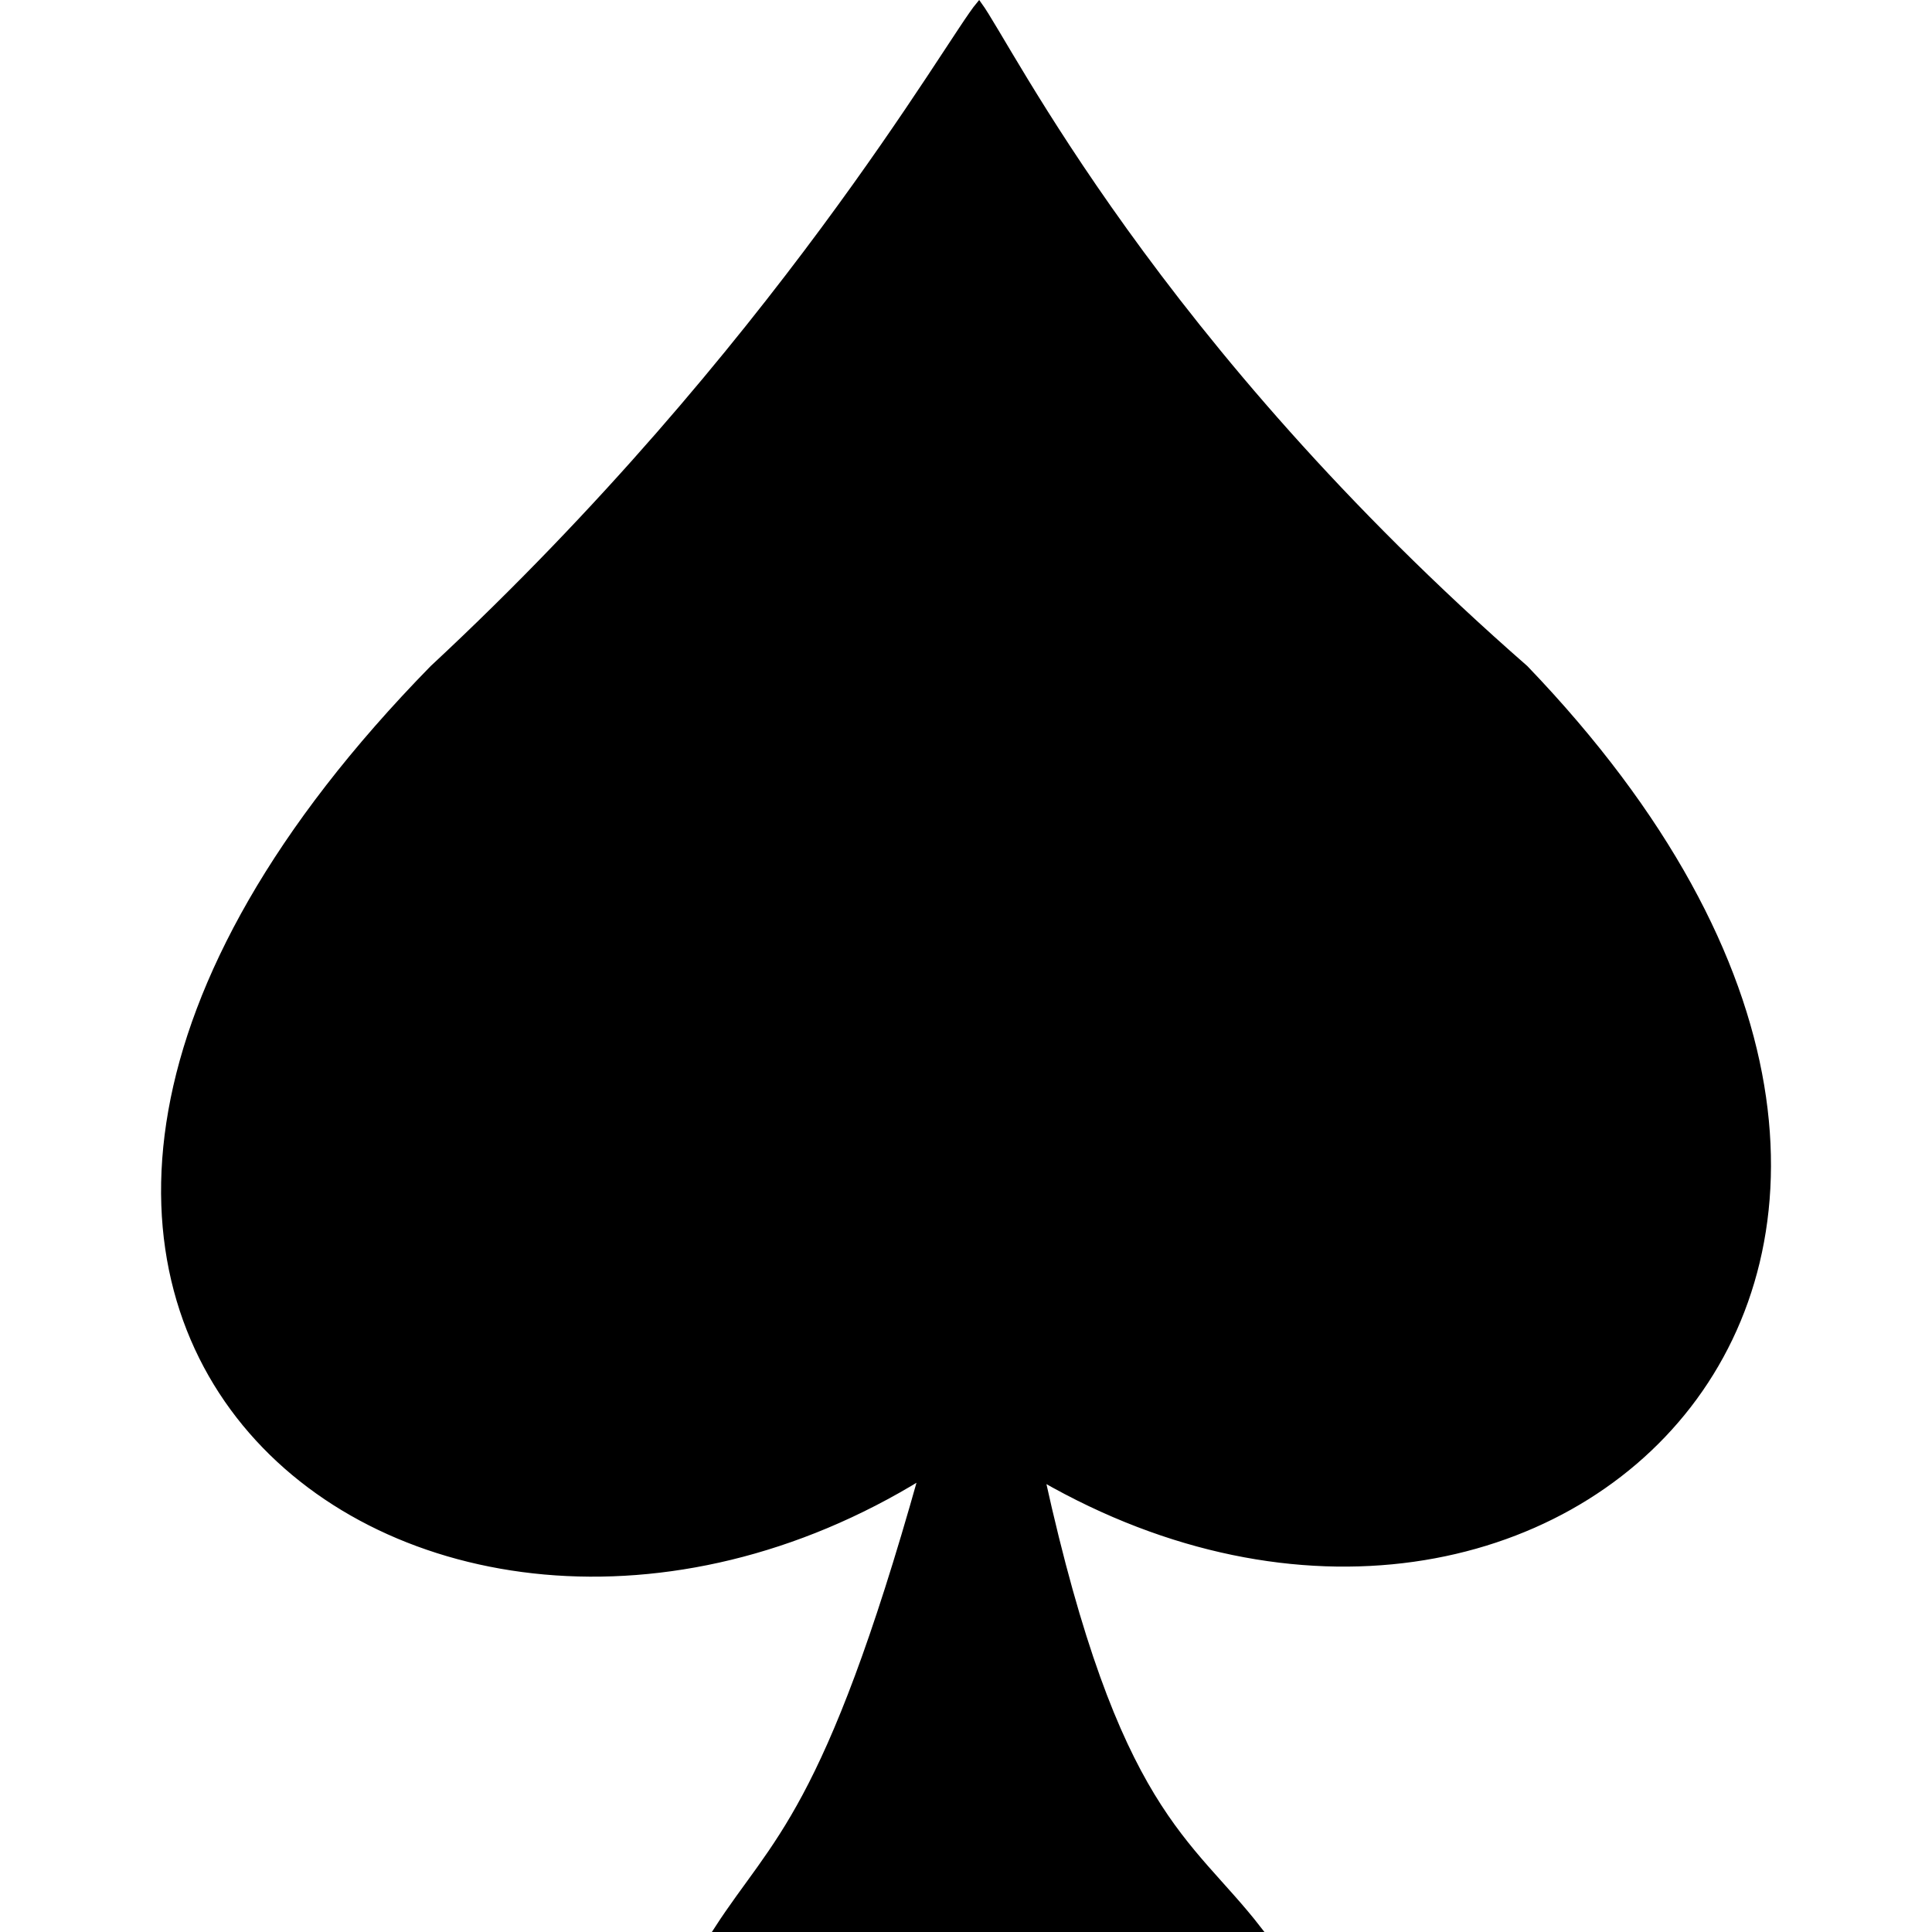 <?xml version="1.0" encoding="UTF-8" standalone="no"?>
<svg
   xmlns:dc="http://purl.org/dc/elements/1.1/"
   xmlns:cc="http://creativecommons.org/ns#"
   xmlns:rdf="http://www.w3.org/1999/02/22-rdf-syntax-ns#"
   xmlns:svg="http://www.w3.org/2000/svg"
   xmlns="http://www.w3.org/2000/svg"
   xmlns:sodipodi="http://sodipodi.sourceforge.net/DTD/sodipodi-0.dtd"
   xmlns:inkscape="http://www.inkscape.org/namespaces/inkscape"
   sodipodi:docname="symbol-spades.svg"
   width="200"
   height="200"
   viewBox="0 0 52.917 52.917"
   version="1.1"
   id="svg66"
   inkscape:version="1.1-dev (ddb55ca, 2020-02-02)">
  <defs
     id="defs60" />
  <sodipodi:namedview
     inkscape:window-maximized="0"
     inkscape:window-y="266"
     inkscape:window-x="1928"
     inkscape:window-height="855"
     inkscape:window-width="1251"
     id="base"
     pagecolor="#ffffff"
     bordercolor="#666666"
     borderopacity="1.0"
     inkscape:pageopacity="0.0"
     inkscape:pageshadow="2"
     inkscape:zoom="0.35"
     inkscape:cx="-12.857143"
     inkscape:cy="560"
     inkscape:document-units="mm"
     inkscape:current-layer="layer1"
     showgrid="false"
     units="px" />
  <g
     inkscape:label="Layer 1"
     inkscape:groupmode="layer"
     id="layer1">
    <path
       inkscape:connector-curvature="0"
       style="fill:#000000;fill-opacity:1;fill-rule:evenodd;stroke:#000000;stroke-width:0.122pt;stroke-linecap:butt;stroke-linejoin:miter;stroke-opacity:1"
       d="M 11.853,18.302 C -5.508,36.039 11.511,48.904 25.237,40.436 22.645,49.675 21.22,50.402 19.647,52.836 H 34.467 C 32.565,50.379 30.567,49.675 28.542,40.489 42.557,48.539 57.327,34.5 41.777,18.302 31.606,9.406 27.658,1.285 26.815,0.131 26.006,1.092 21.239,9.571 11.853,18.302 Z"
       id="path2076"
       sodipodi:nodetypes="cccccccc" />
  </g>
</svg>
